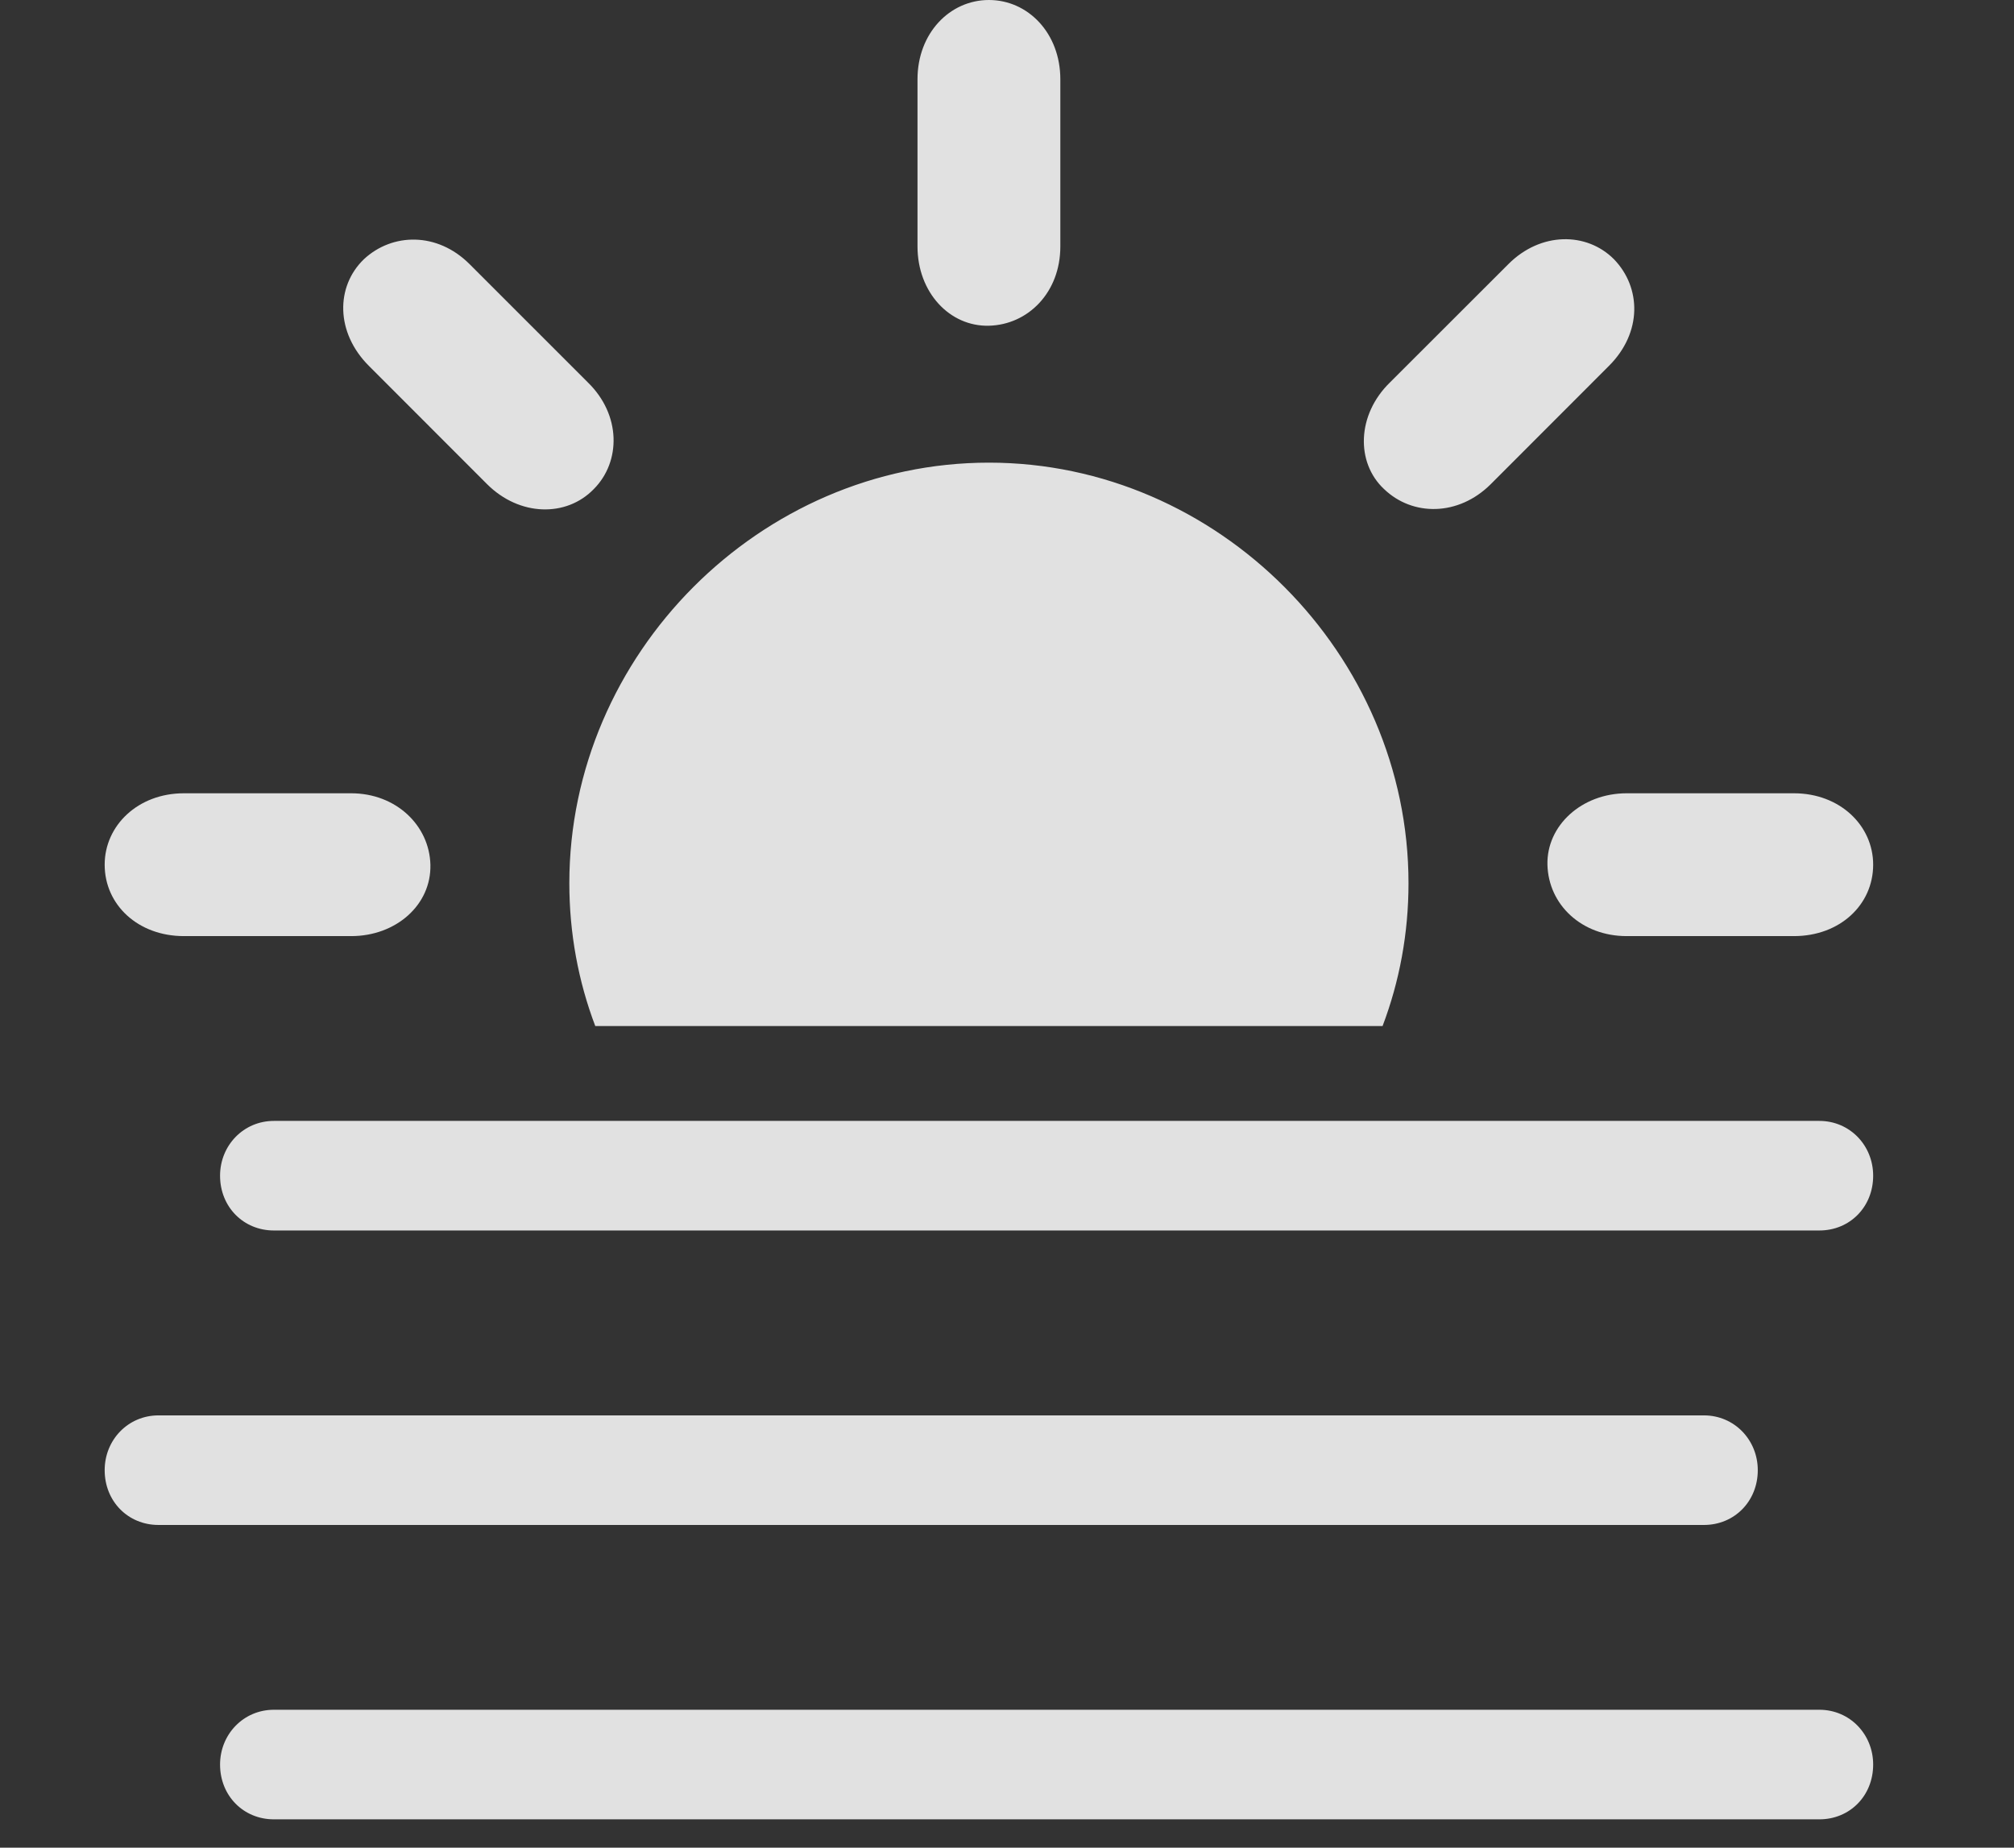 <?xml version="1.0" encoding="UTF-8"?>
<!--Generator: Apple Native CoreSVG 341-->
<!DOCTYPE svg
PUBLIC "-//W3C//DTD SVG 1.1//EN"
       "http://www.w3.org/Graphics/SVG/1.1/DTD/svg11.dtd">
<svg version="1.1" xmlns="http://www.w3.org/2000/svg" xmlns:xlink="http://www.w3.org/1999/xlink" viewBox="0 0 20.107 18.447">
 <rect x="0" y="0" width="20.107" height="18.447" fill="#333333" stroke="none"/>
 <g>
  <rect height="18.447" opacity="0" width="20.107" x="0" y="0"/>
  <path d="M14.062 8.818C14.062 9.318 13.972 9.799 13.803 10.244L5.943 10.244C5.774 9.799 5.684 9.318 5.684 8.818C5.684 6.533 7.588 4.619 9.873 4.619C12.158 4.619 14.062 6.533 14.062 8.818ZM4.297 8.633C4.307 9.033 3.955 9.346 3.506 9.346L1.836 9.346C1.377 9.346 1.045 9.033 1.045 8.633C1.045 8.242 1.377 7.92 1.836 7.92L3.506 7.92C3.955 7.92 4.287 8.242 4.297 8.633ZM18.701 8.633C18.701 9.033 18.369 9.346 17.91 9.346L16.24 9.346C15.791 9.346 15.459 9.033 15.449 8.633C15.44 8.242 15.791 7.92 16.24 7.92L17.91 7.92C18.369 7.92 18.701 8.242 18.701 8.633ZM4.688 2.637L5.869 3.818C6.201 4.141 6.201 4.609 5.928 4.883C5.654 5.166 5.186 5.156 4.863 4.834L3.682 3.652C3.35 3.32 3.35 2.861 3.633 2.588C3.916 2.324 4.365 2.314 4.688 2.637ZM16.113 2.588C16.387 2.871 16.396 3.32 16.064 3.652L14.883 4.834C14.56 5.156 14.102 5.156 13.818 4.883C13.535 4.619 13.545 4.141 13.877 3.818L15.059 2.637C15.381 2.314 15.84 2.314 16.113 2.588ZM10.586 0.791L10.586 2.461C10.586 2.92 10.264 3.242 9.873 3.252C9.482 3.262 9.16 2.92 9.16 2.461L9.16 0.791C9.16 0.332 9.482 0 9.873 0C10.264 0 10.586 0.332 10.586 0.791Z" fill="white" fill-opacity="0.85"/>
  <path d="M1.582 15.225L17.012 15.225C17.314 15.225 17.549 14.99 17.549 14.678C17.549 14.375 17.314 14.131 17.012 14.131L1.582 14.131C1.279 14.131 1.045 14.375 1.045 14.678C1.045 14.99 1.279 15.225 1.582 15.225ZM2.734 18.164L18.164 18.164C18.467 18.164 18.701 17.93 18.701 17.617C18.701 17.314 18.467 17.07 18.164 17.07L2.734 17.07C2.432 17.07 2.197 17.314 2.197 17.617C2.197 17.93 2.432 18.164 2.734 18.164ZM2.734 12.285L18.164 12.285C18.467 12.285 18.701 12.051 18.701 11.738C18.701 11.435 18.467 11.191 18.164 11.191L2.734 11.191C2.432 11.191 2.197 11.435 2.197 11.738C2.197 12.051 2.432 12.285 2.734 12.285Z" fill="white" fill-opacity="0.85"/>
 </g>
</svg>
